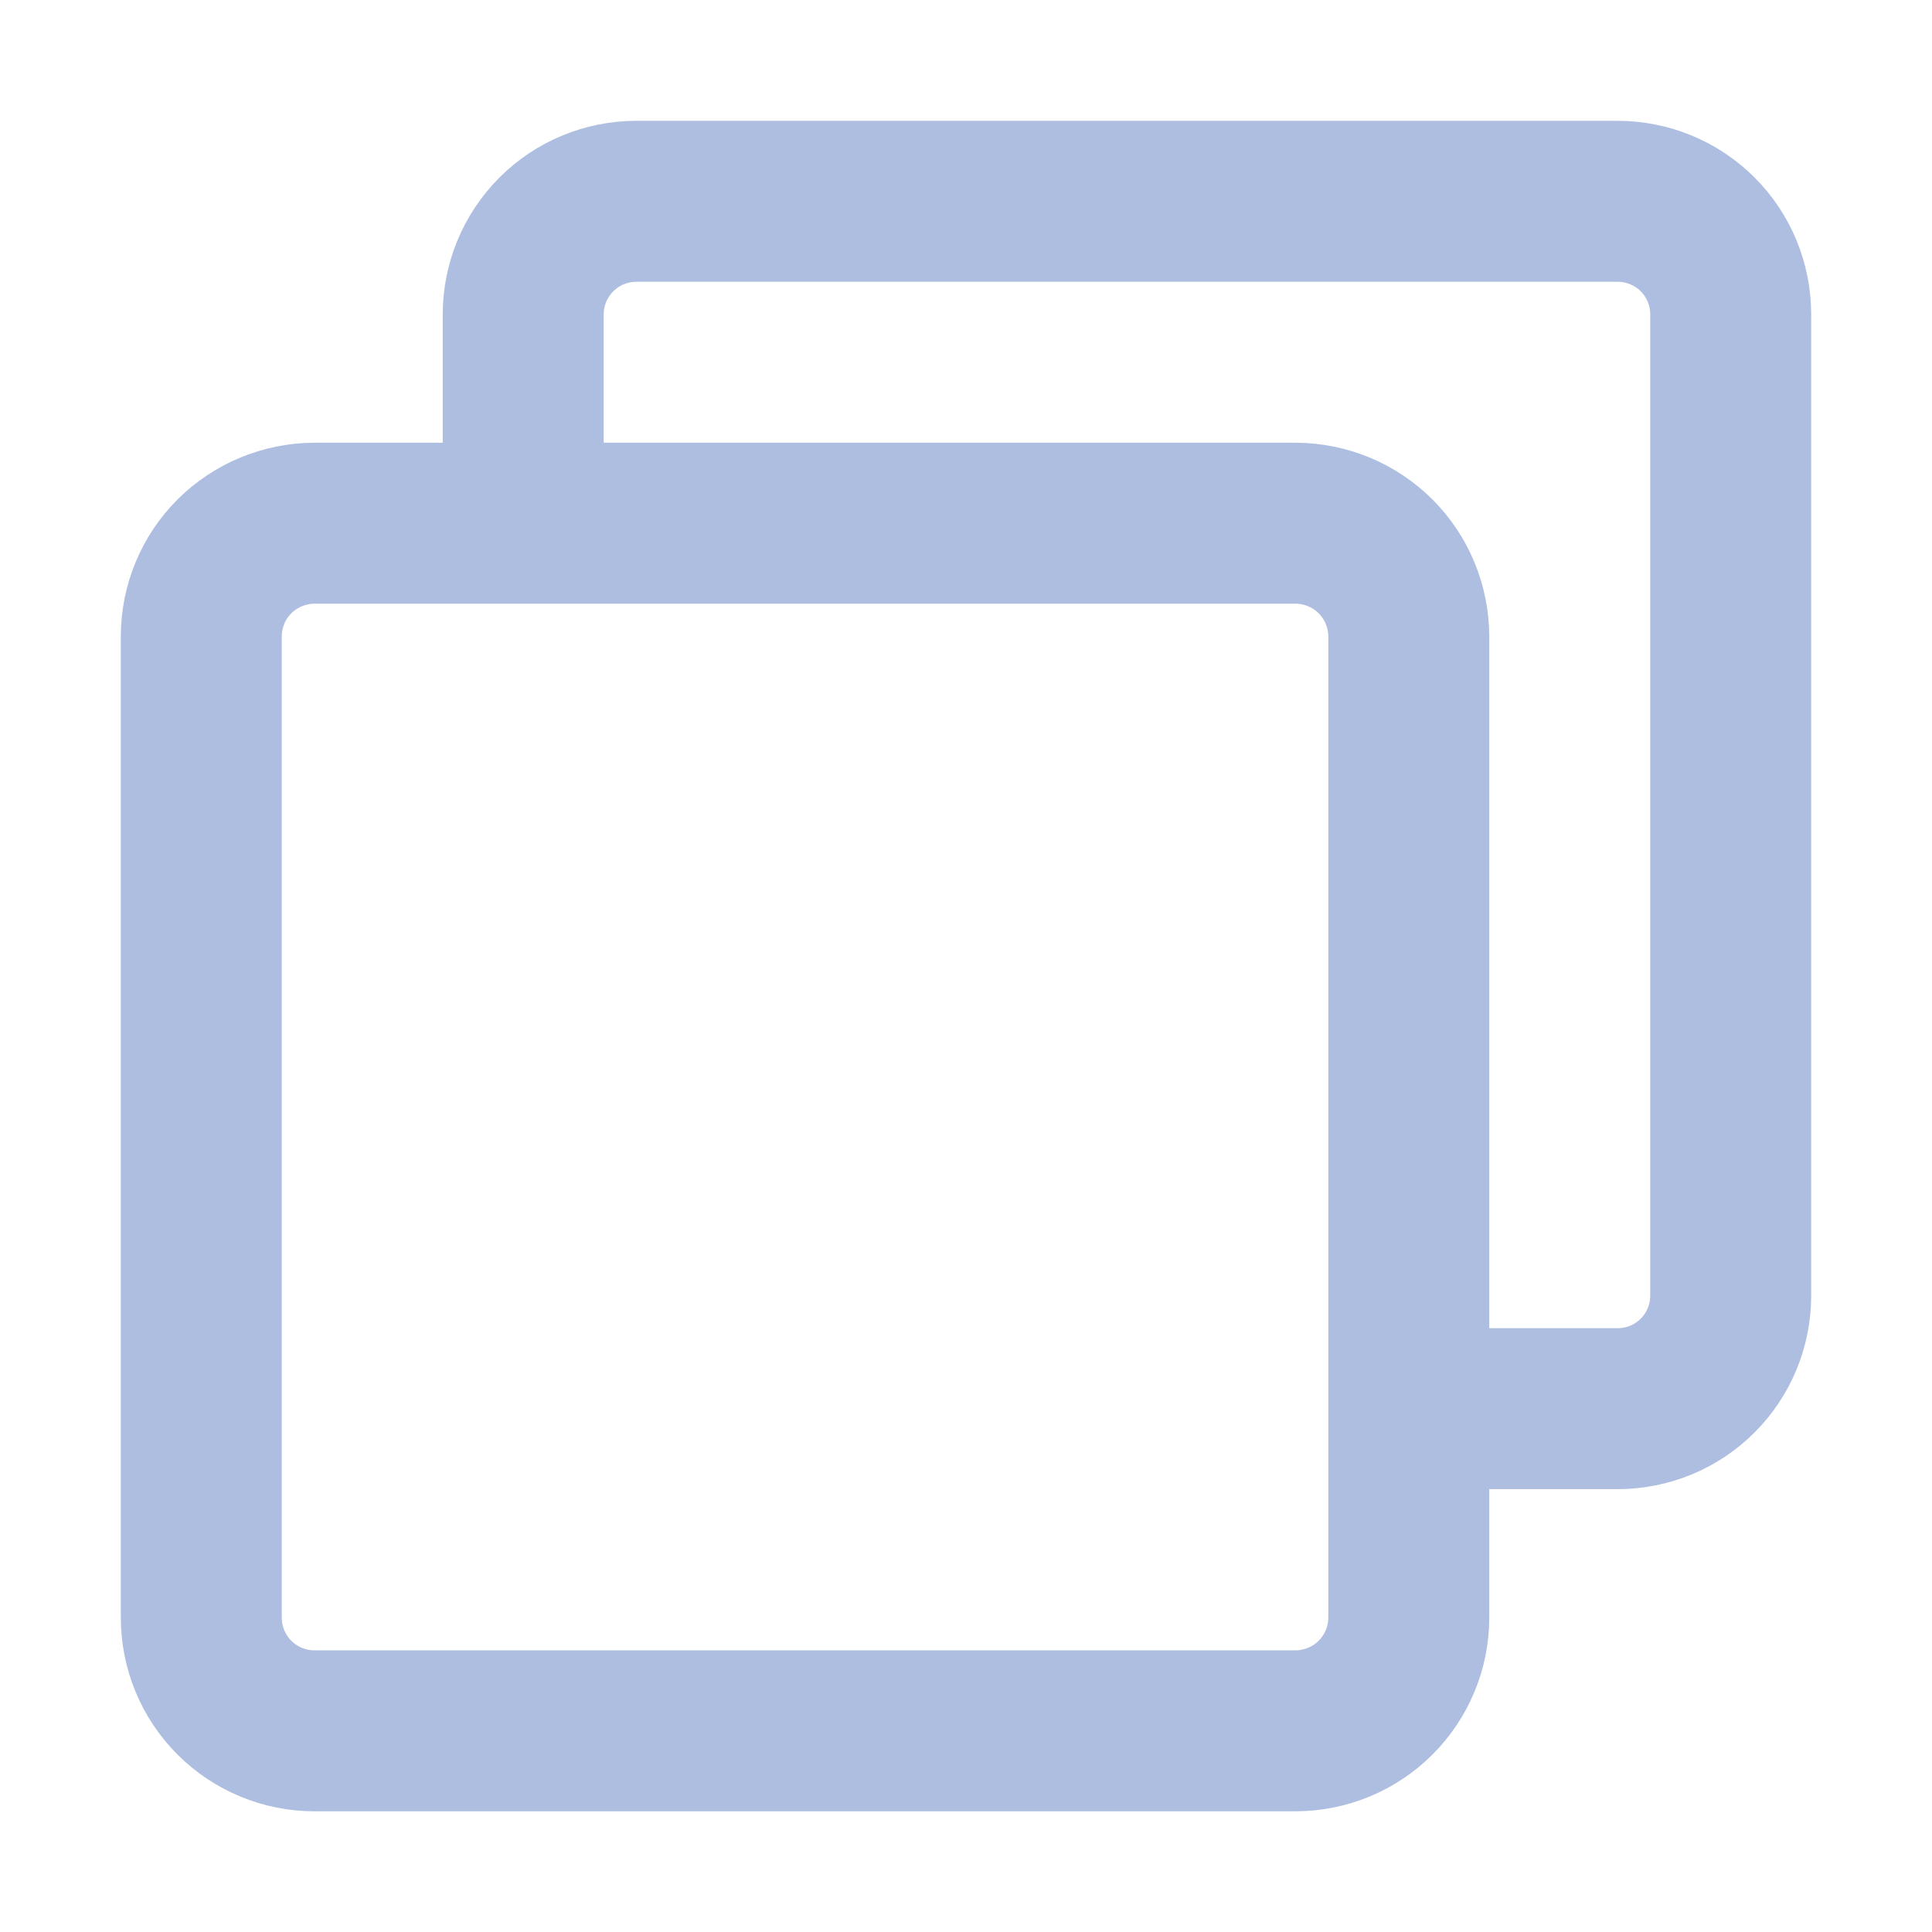 <svg width="16" height="16" viewBox="0 0 16 16" fill="none" xmlns="http://www.w3.org/2000/svg">
<path d="M4.333 4.144V2.604C4.333 2.355 4.432 2.117 4.608 1.941C4.784 1.765 5.022 1.667 5.271 1.667H13.396C13.644 1.667 13.883 1.765 14.059 1.941C14.235 2.117 14.333 2.355 14.333 2.604V10.729C14.333 10.978 14.235 11.216 14.059 11.392C13.883 11.568 13.645 11.666 13.396 11.666H11.839" stroke="#AEBEE0" stroke-width="1.333" stroke-linecap="round" stroke-linejoin="round"/>
<path d="M10.729 4.333H2.604C2.355 4.334 2.117 4.433 1.941 4.608C1.765 4.784 1.667 5.023 1.667 5.271V13.396C1.667 13.645 1.765 13.883 1.941 14.059C2.117 14.235 2.356 14.334 2.604 14.334H10.729C10.978 14.333 11.216 14.235 11.392 14.059C11.568 13.883 11.667 13.645 11.667 13.396V5.271C11.666 5.022 11.568 4.784 11.392 4.608C11.216 4.432 10.978 4.334 10.729 4.333Z" stroke="#AEBEE0" stroke-width="1.333" stroke-linejoin="round"/>
</svg>
